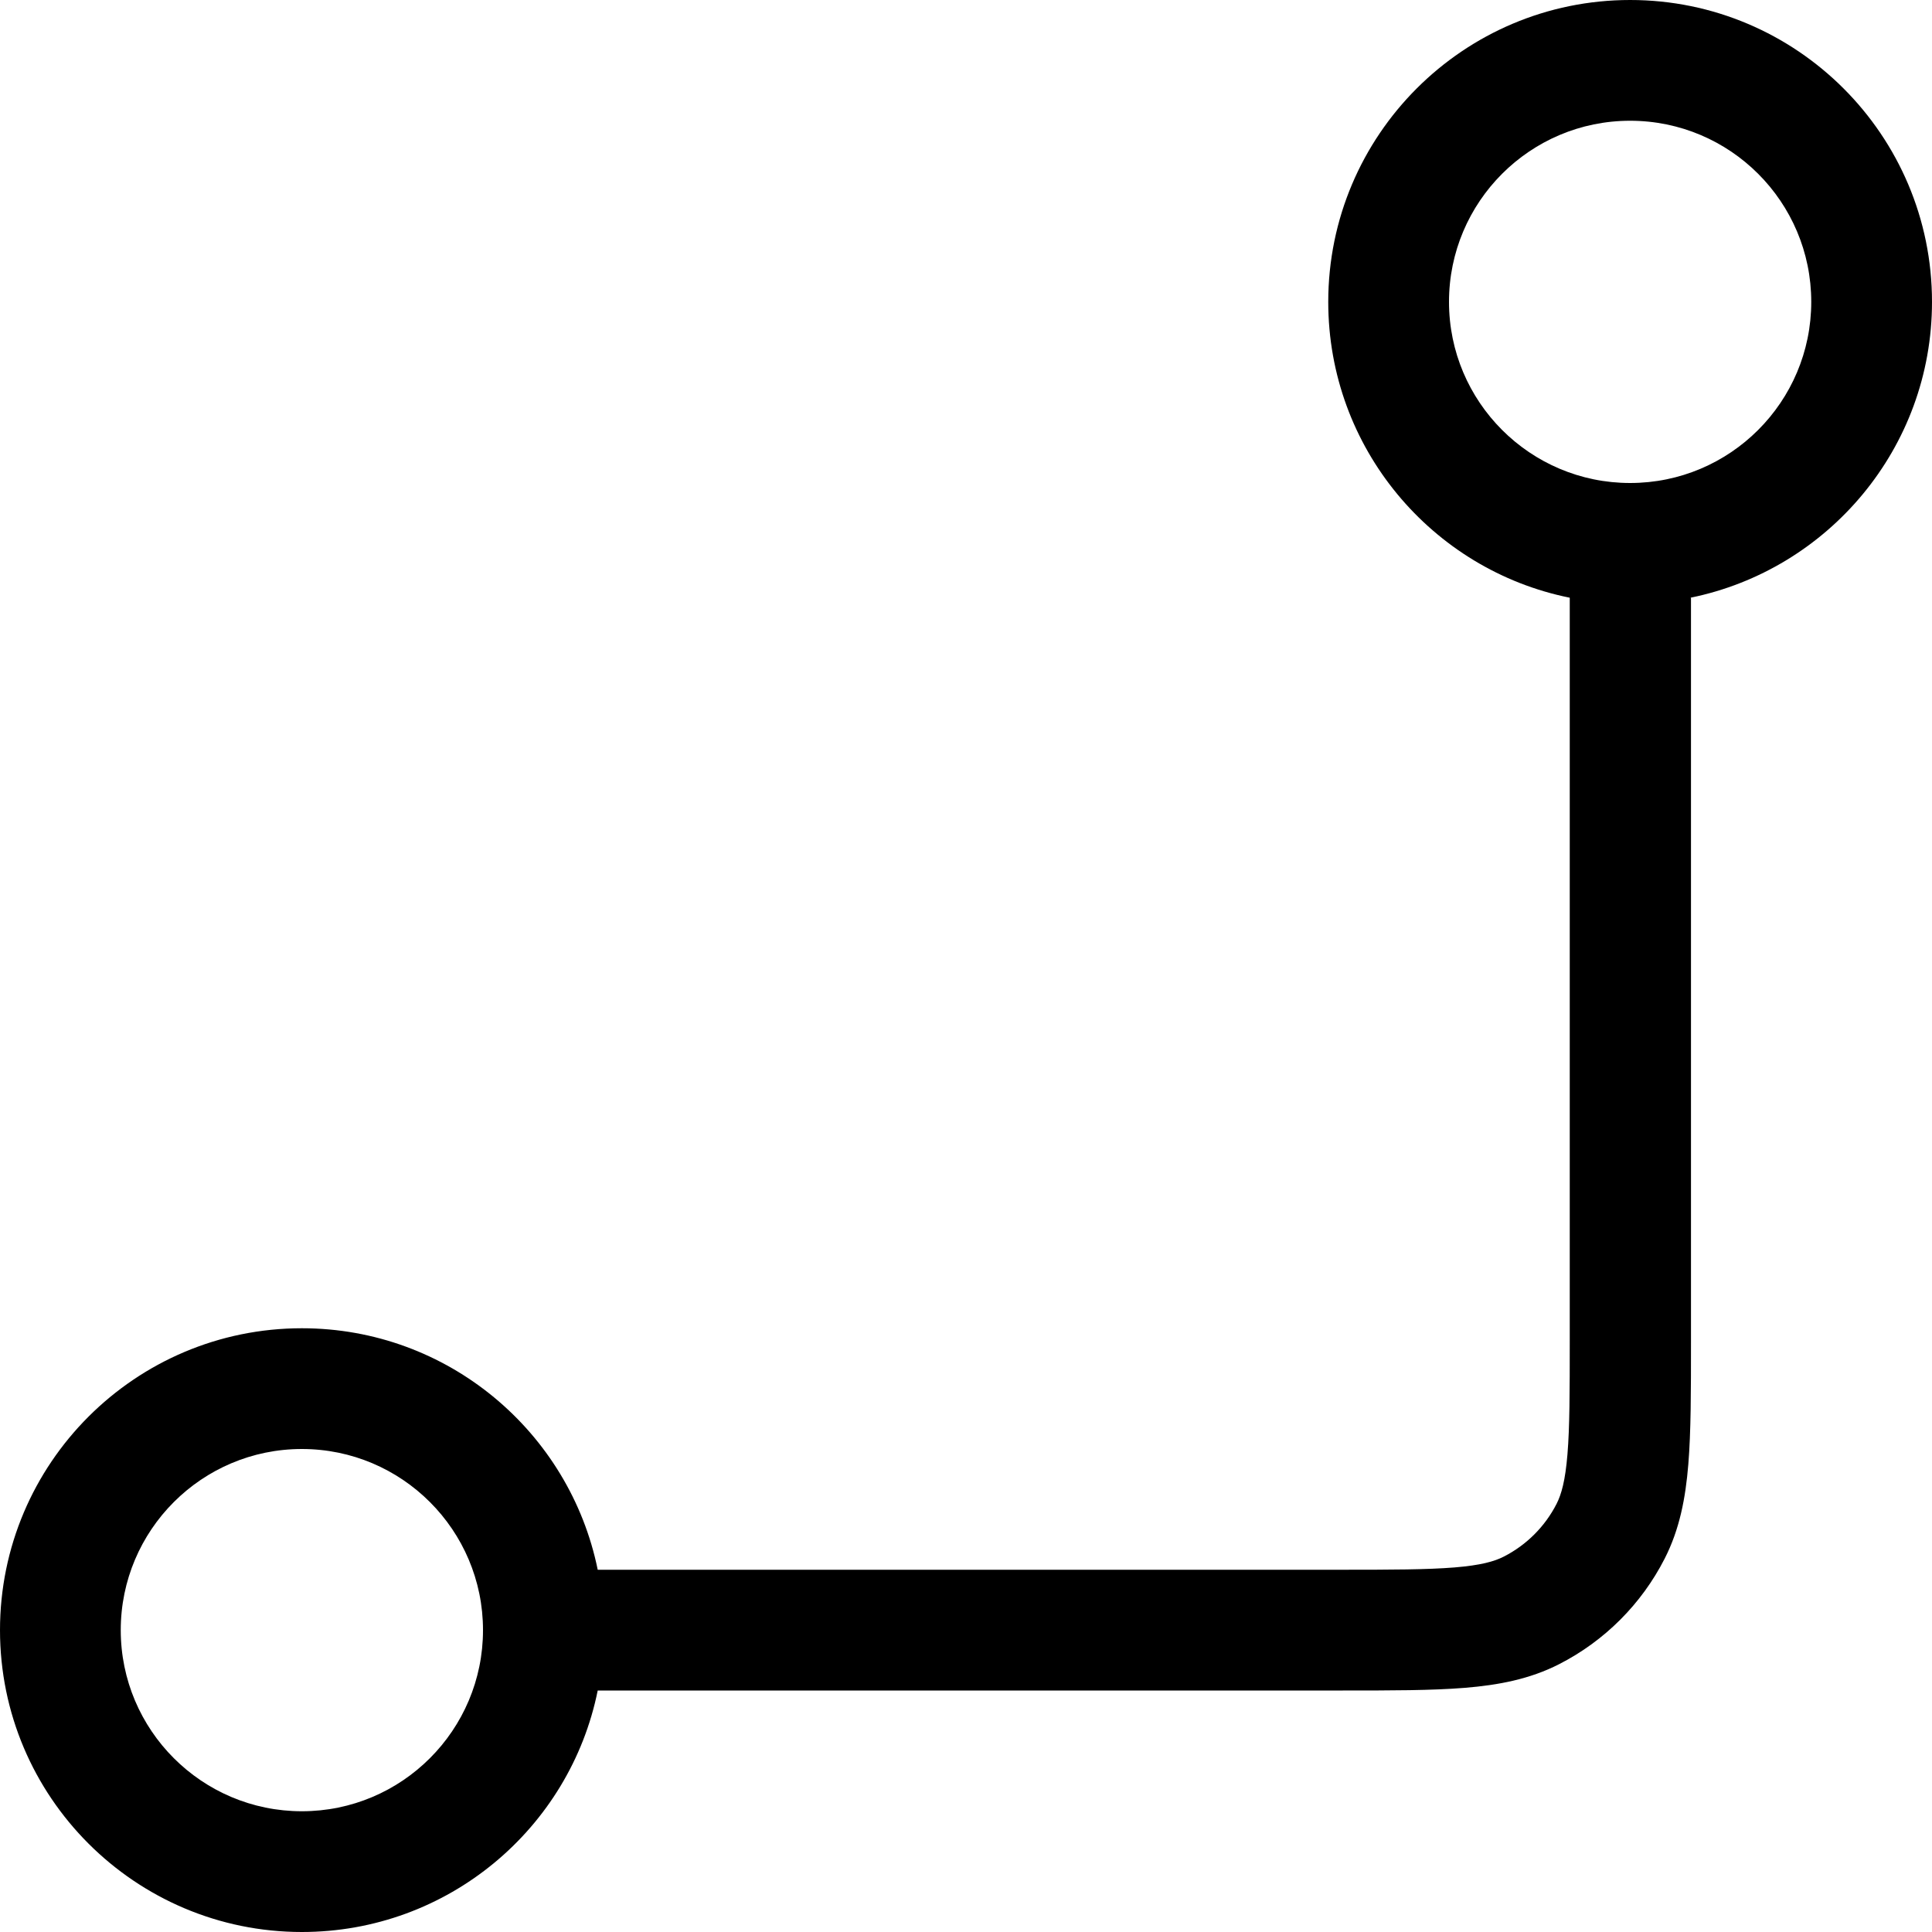 <svg fill="none" viewBox="0 0 16 16" xmlns="http://www.w3.org/2000/svg"><path d="m14 4.95c1.14-0.232 2-1.24 2-2.45 0-1.38-1.12-2.5-2.5-2.5s-2.5 1.12-2.5 2.5c0 1.21 0.859 2.22 2 2.45v6.15c0 0.428-4e-4 0.719-0.019 0.944-0.018 0.219-0.05 0.331-0.09 0.41-0.096 0.188-0.249 0.341-0.437 0.437-0.078 0.04-0.19 0.072-0.41 0.09-0.225 0.018-0.516 0.019-0.944 0.019h-6.15c-0.232-1.14-1.24-2-2.45-2-1.38 0-2.5 1.12-2.5 2.5s1.12 2.5 2.5 2.5c1.21 0 2.22-0.859 2.45-2h6.17c0.402 0 0.735 0 1.01-0.022 0.281-0.023 0.539-0.072 0.782-0.196 0.376-0.192 0.682-0.498 0.874-0.874 0.124-0.243 0.173-0.501 0.196-0.782 0.022-0.271 0.022-0.603 0.022-1.01v-6.17zm-0.5-0.95c0.828 0 1.5-0.672 1.5-1.5s-0.672-1.5-1.5-1.5-1.5 0.672-1.5 1.5 0.672 1.5 1.5 1.5zm-11 11c0.828 0 1.5-0.672 1.5-1.5s-0.672-1.5-1.5-1.5-1.5 0.672-1.5 1.5 0.672 1.5 1.5 1.5z" clip-rule="evenodd" fill="#000" fill-rule="evenodd"/></svg>
